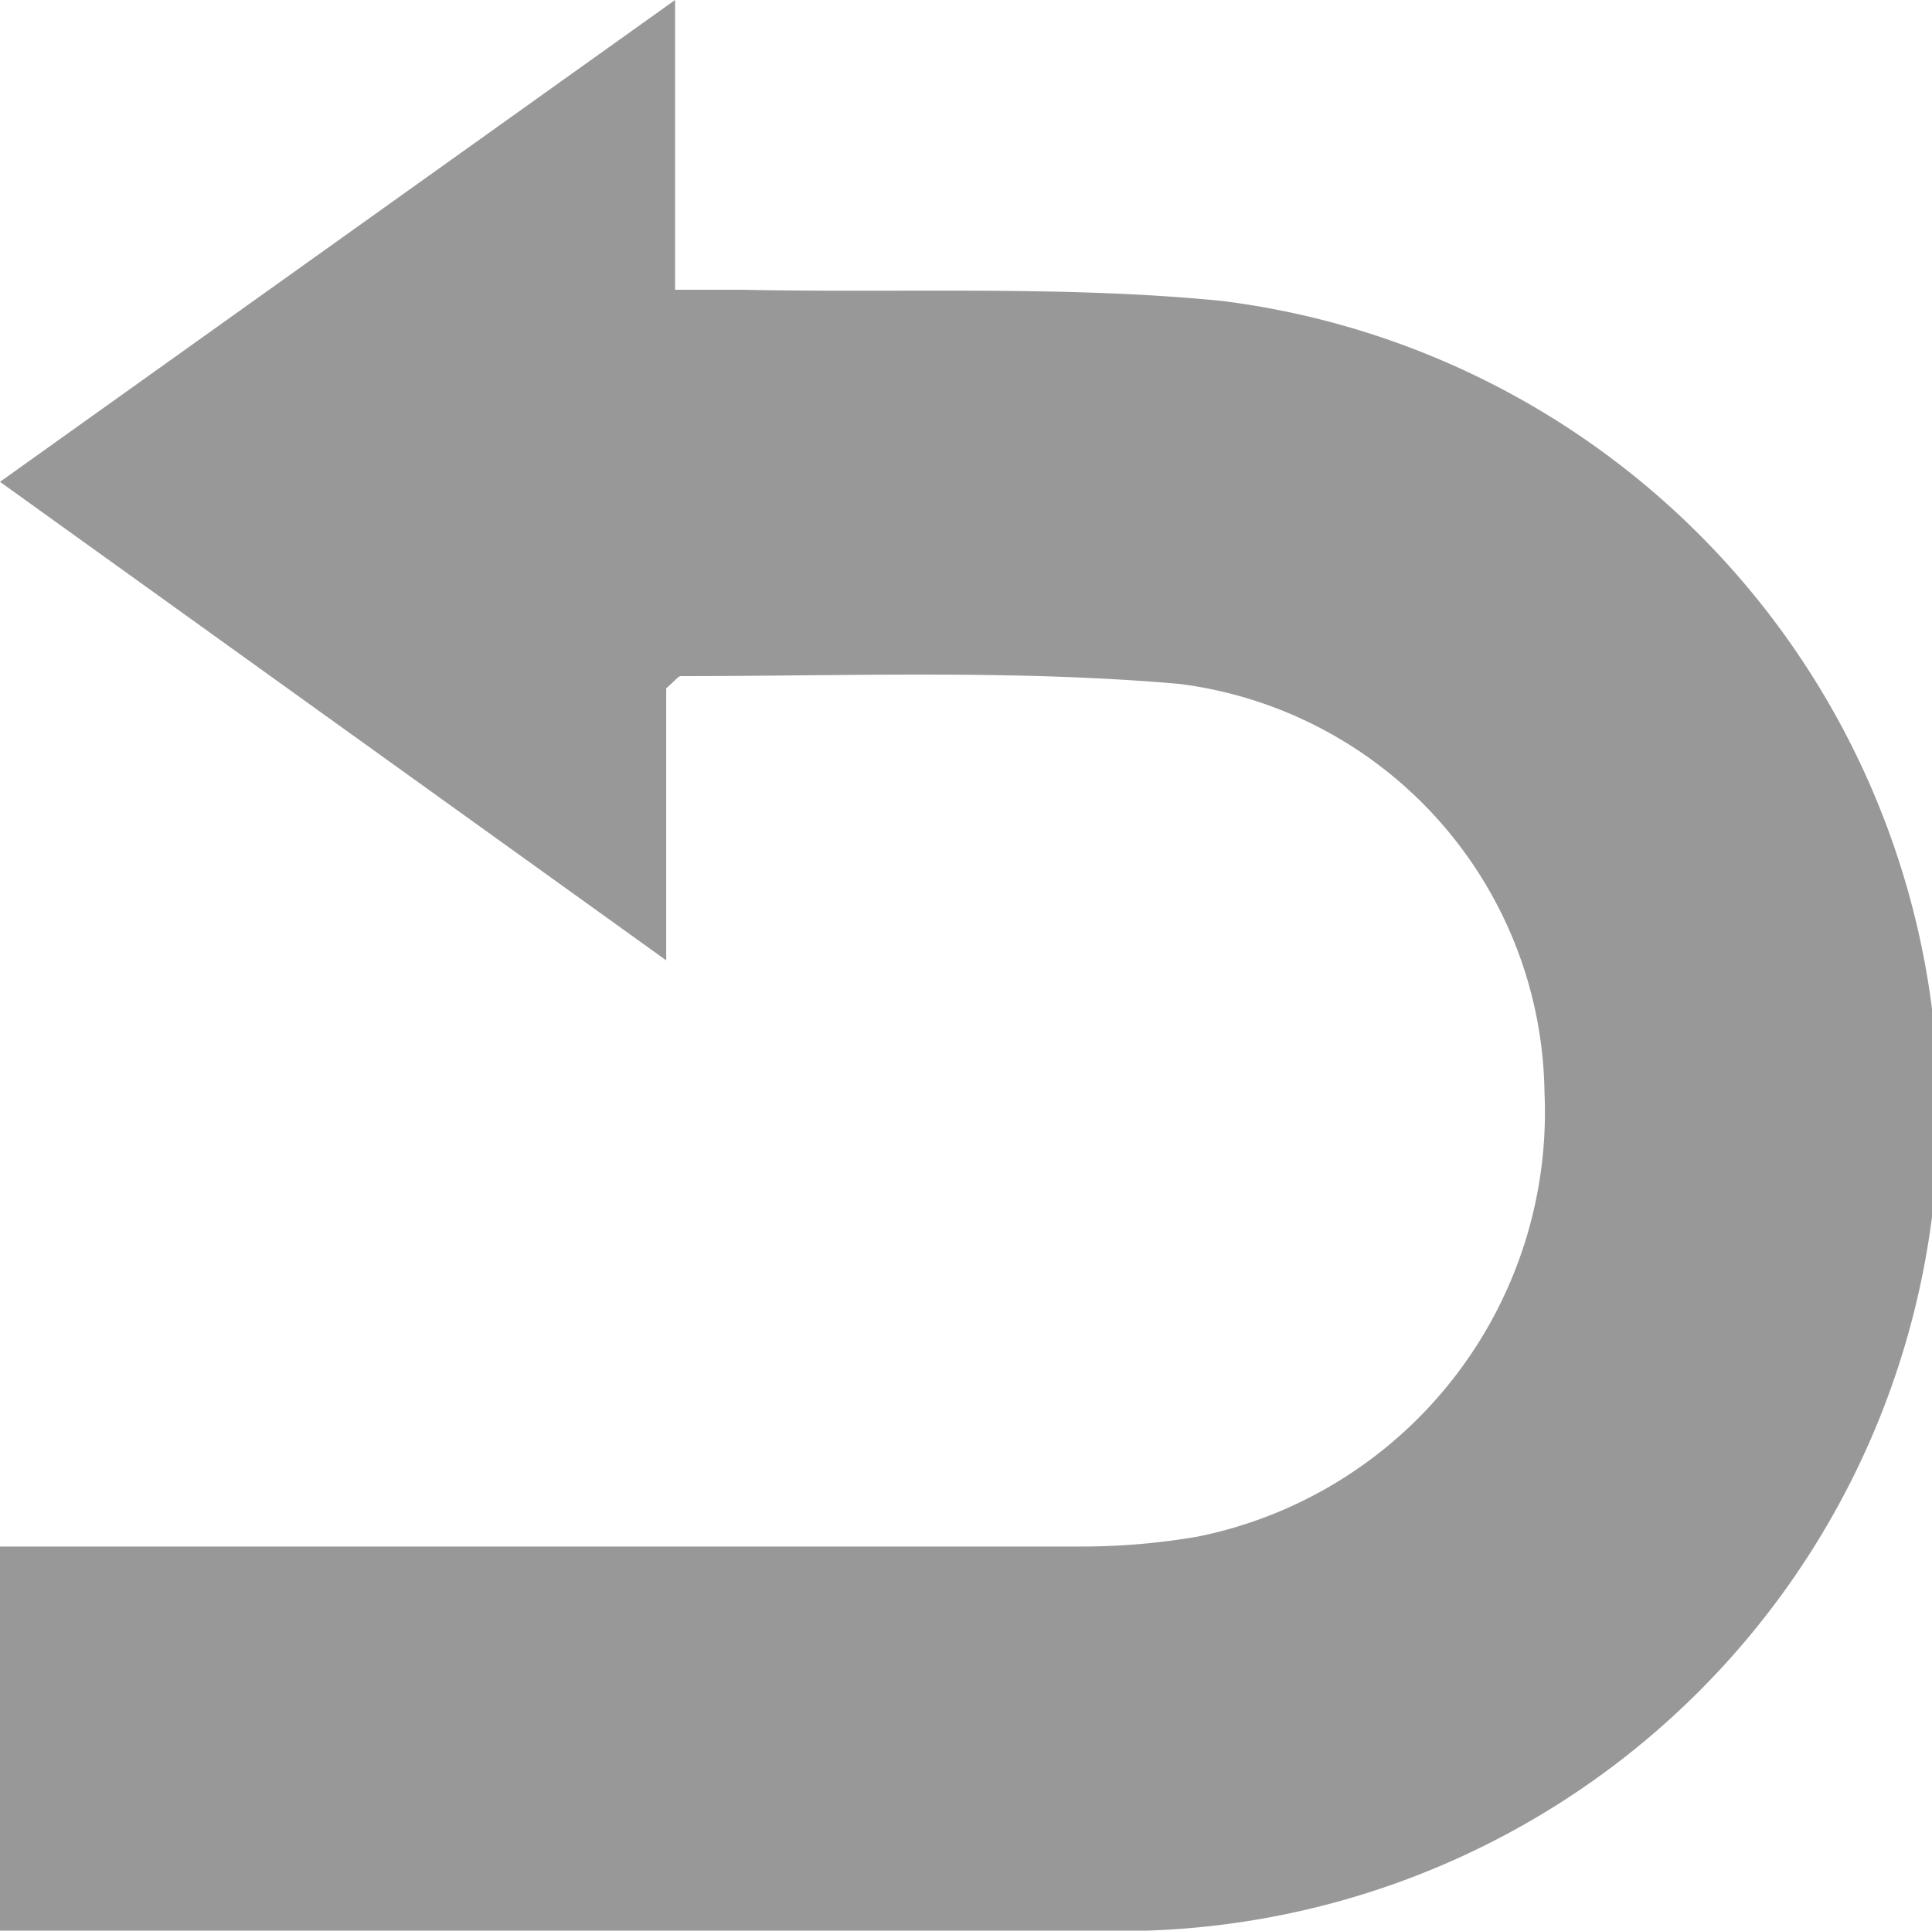 <svg xmlns="http://www.w3.org/2000/svg" viewBox="0 0 17.4 17.39"><defs><style>.cls-1{fill:#989898;}</style></defs><title>redo-inactive-icon</title><g id="Layer_2" data-name="Layer 2"><g id="Layer_1-2" data-name="Layer 1"><path class="cls-1" d="M0,17.39H9.86A7.37,7.37,0,0,0,11,2.71c-1.42-.14-2.87-.07-4.31-.1H6.08V0L0,4.34,6,8.65V6.2c.08-.07.11-.11.13-.11,1.5,0,3-.06,4.49.07a3.76,3.76,0,0,1,3.29,3.68,3.9,3.9,0,0,1-3.12,4,6.15,6.15,0,0,1-1.06.09H0Z"/></g></g></svg>